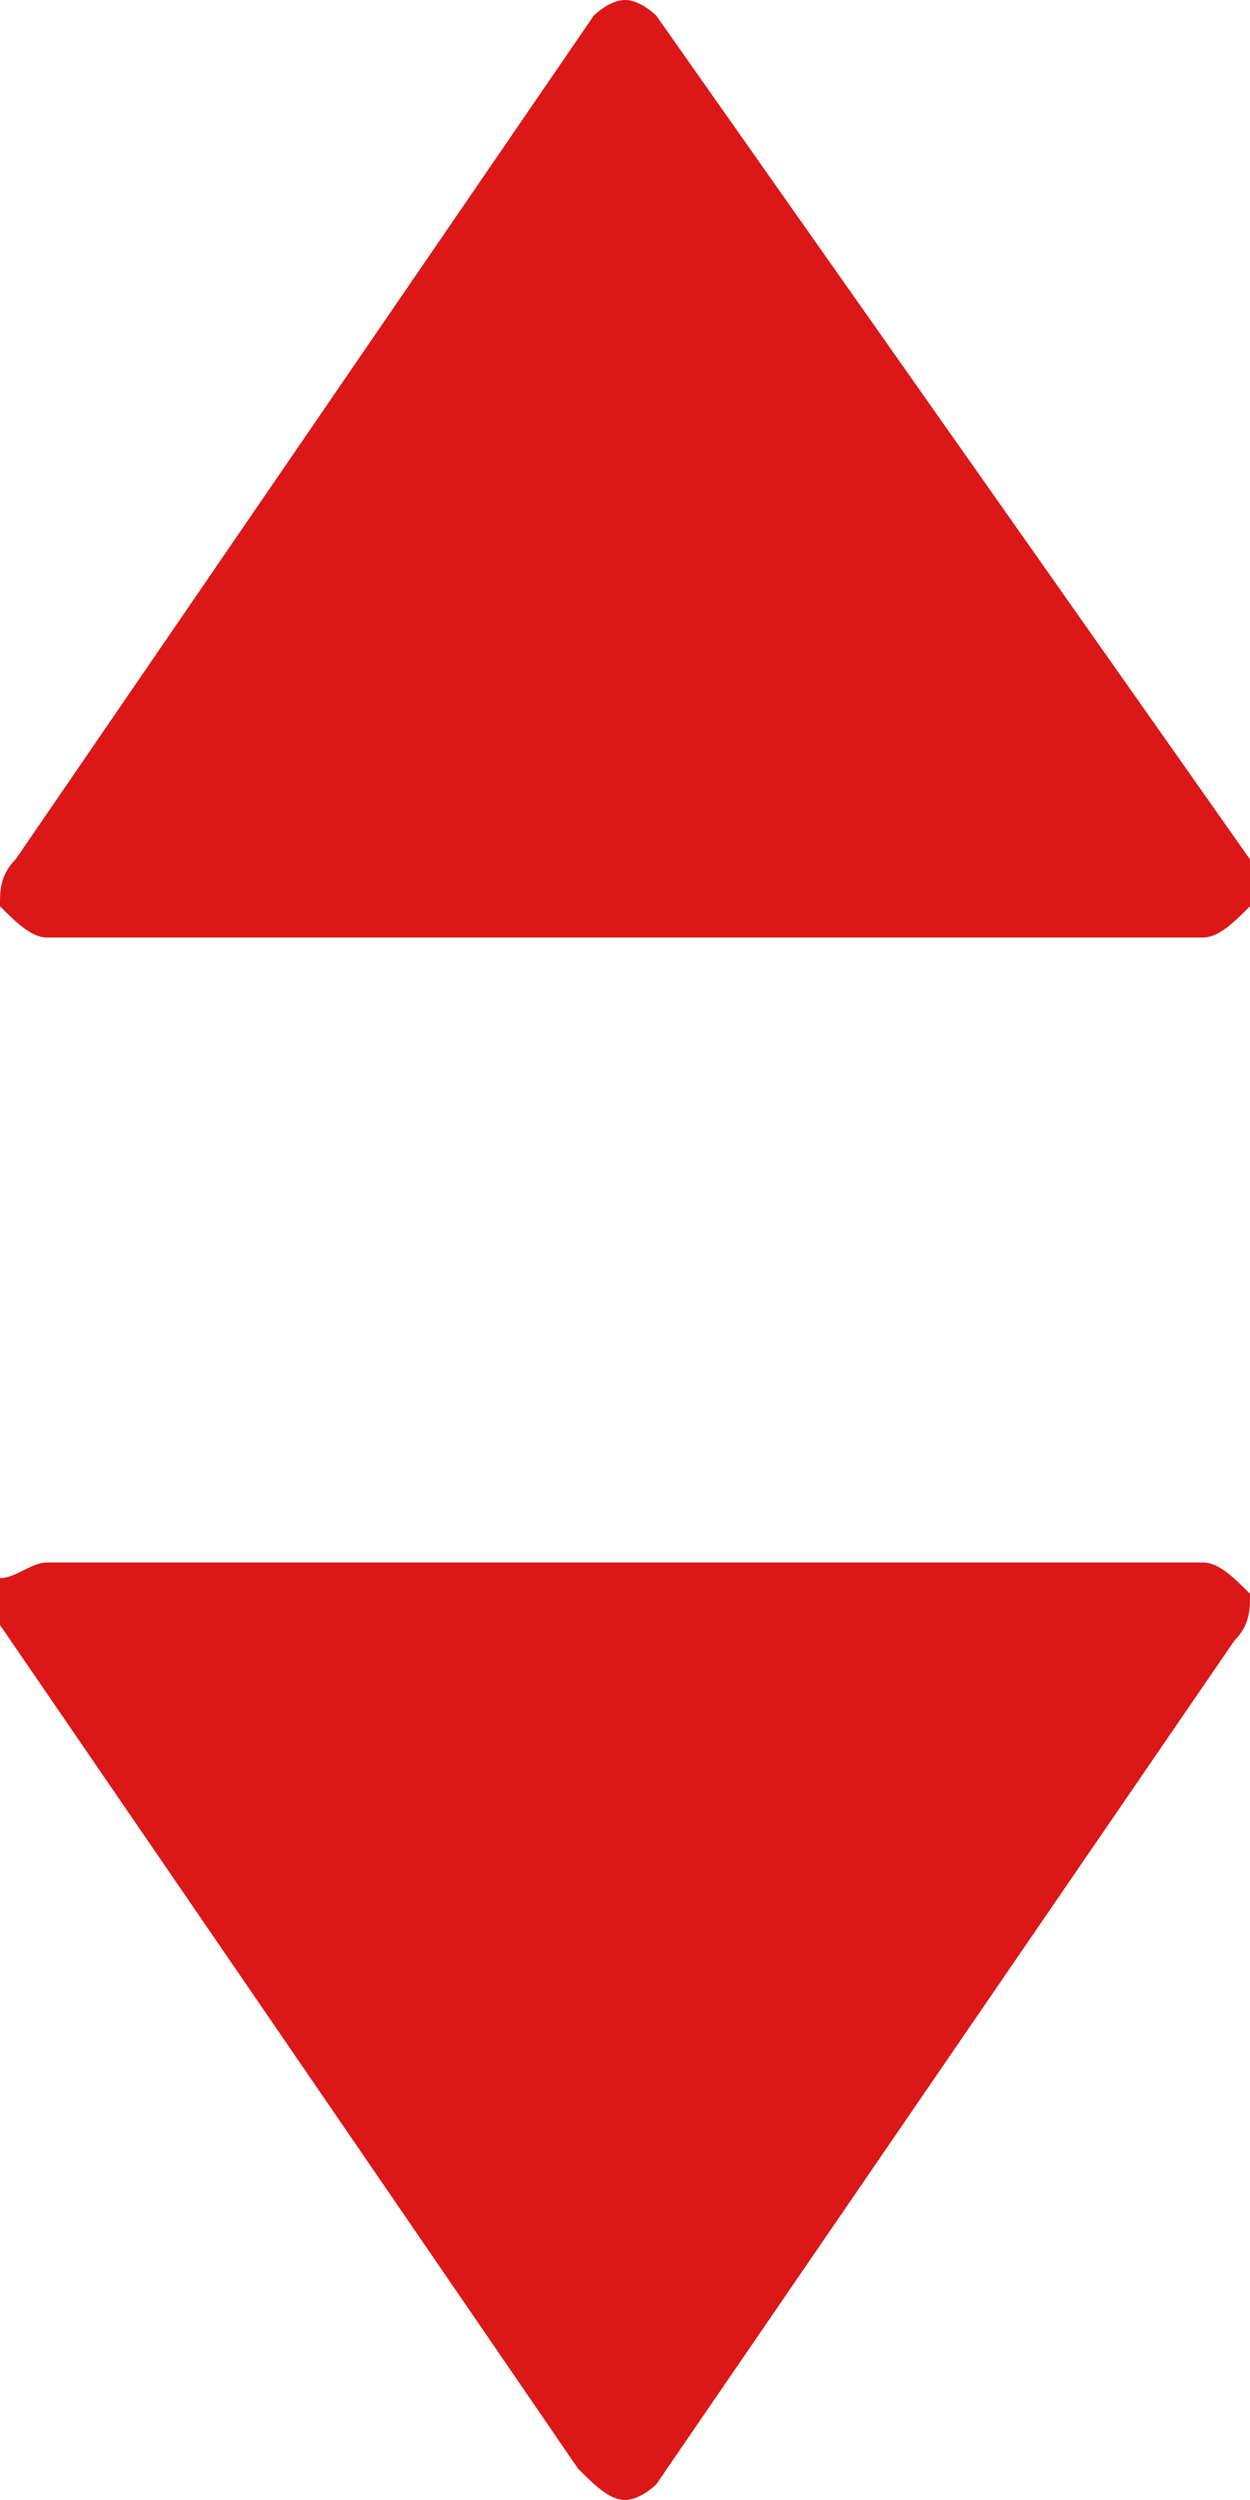 <?xml version="1.0" encoding="utf-8"?>
<!-- Generator: Adobe Illustrator 18.1.1, SVG Export Plug-In . SVG Version: 6.00 Build 0)  -->
<!DOCTYPE svg PUBLIC "-//W3C//DTD SVG 1.1//EN" "http://www.w3.org/Graphics/SVG/1.1/DTD/svg11.dtd">
<svg version="1.1" id="Layer_1" xmlns="http://www.w3.org/2000/svg" xmlns:xlink="http://www.w3.org/1999/xlink" x="0px" y="0px"
	 width="8px" height="16px" viewBox="0 0 8 16" enable-background="new 0 0 8 16" xml:space="preserve">
<path fill="#DB1718" d="M4,16c0.1,0,0.2-0.1,0.2-0.1l3.7-5.4C8,10.4,8,10.3,8,10.2C7.9,10.1,7.8,10,7.7,10H0.3
	c-0.1,0-0.2,0.1-0.3,0.1c-0.1,0.1,0,0.2,0,0.3l3.7,5.4C3.8,15.9,3.9,16,4,16z"/>
<path fill="#DB1718" d="M4,0C3.9,0,3.8,0.1,3.8,0.1L0.1,5.5C0,5.6,0,5.7,0,5.8C0.1,5.9,0.2,6,0.3,6h7.4C7.8,6,7.9,5.9,8,5.8
	c0.1-0.1,0-0.2,0-0.3L4.2,0.1C4.2,0.1,4.1,0,4,0z"/>
</svg>
